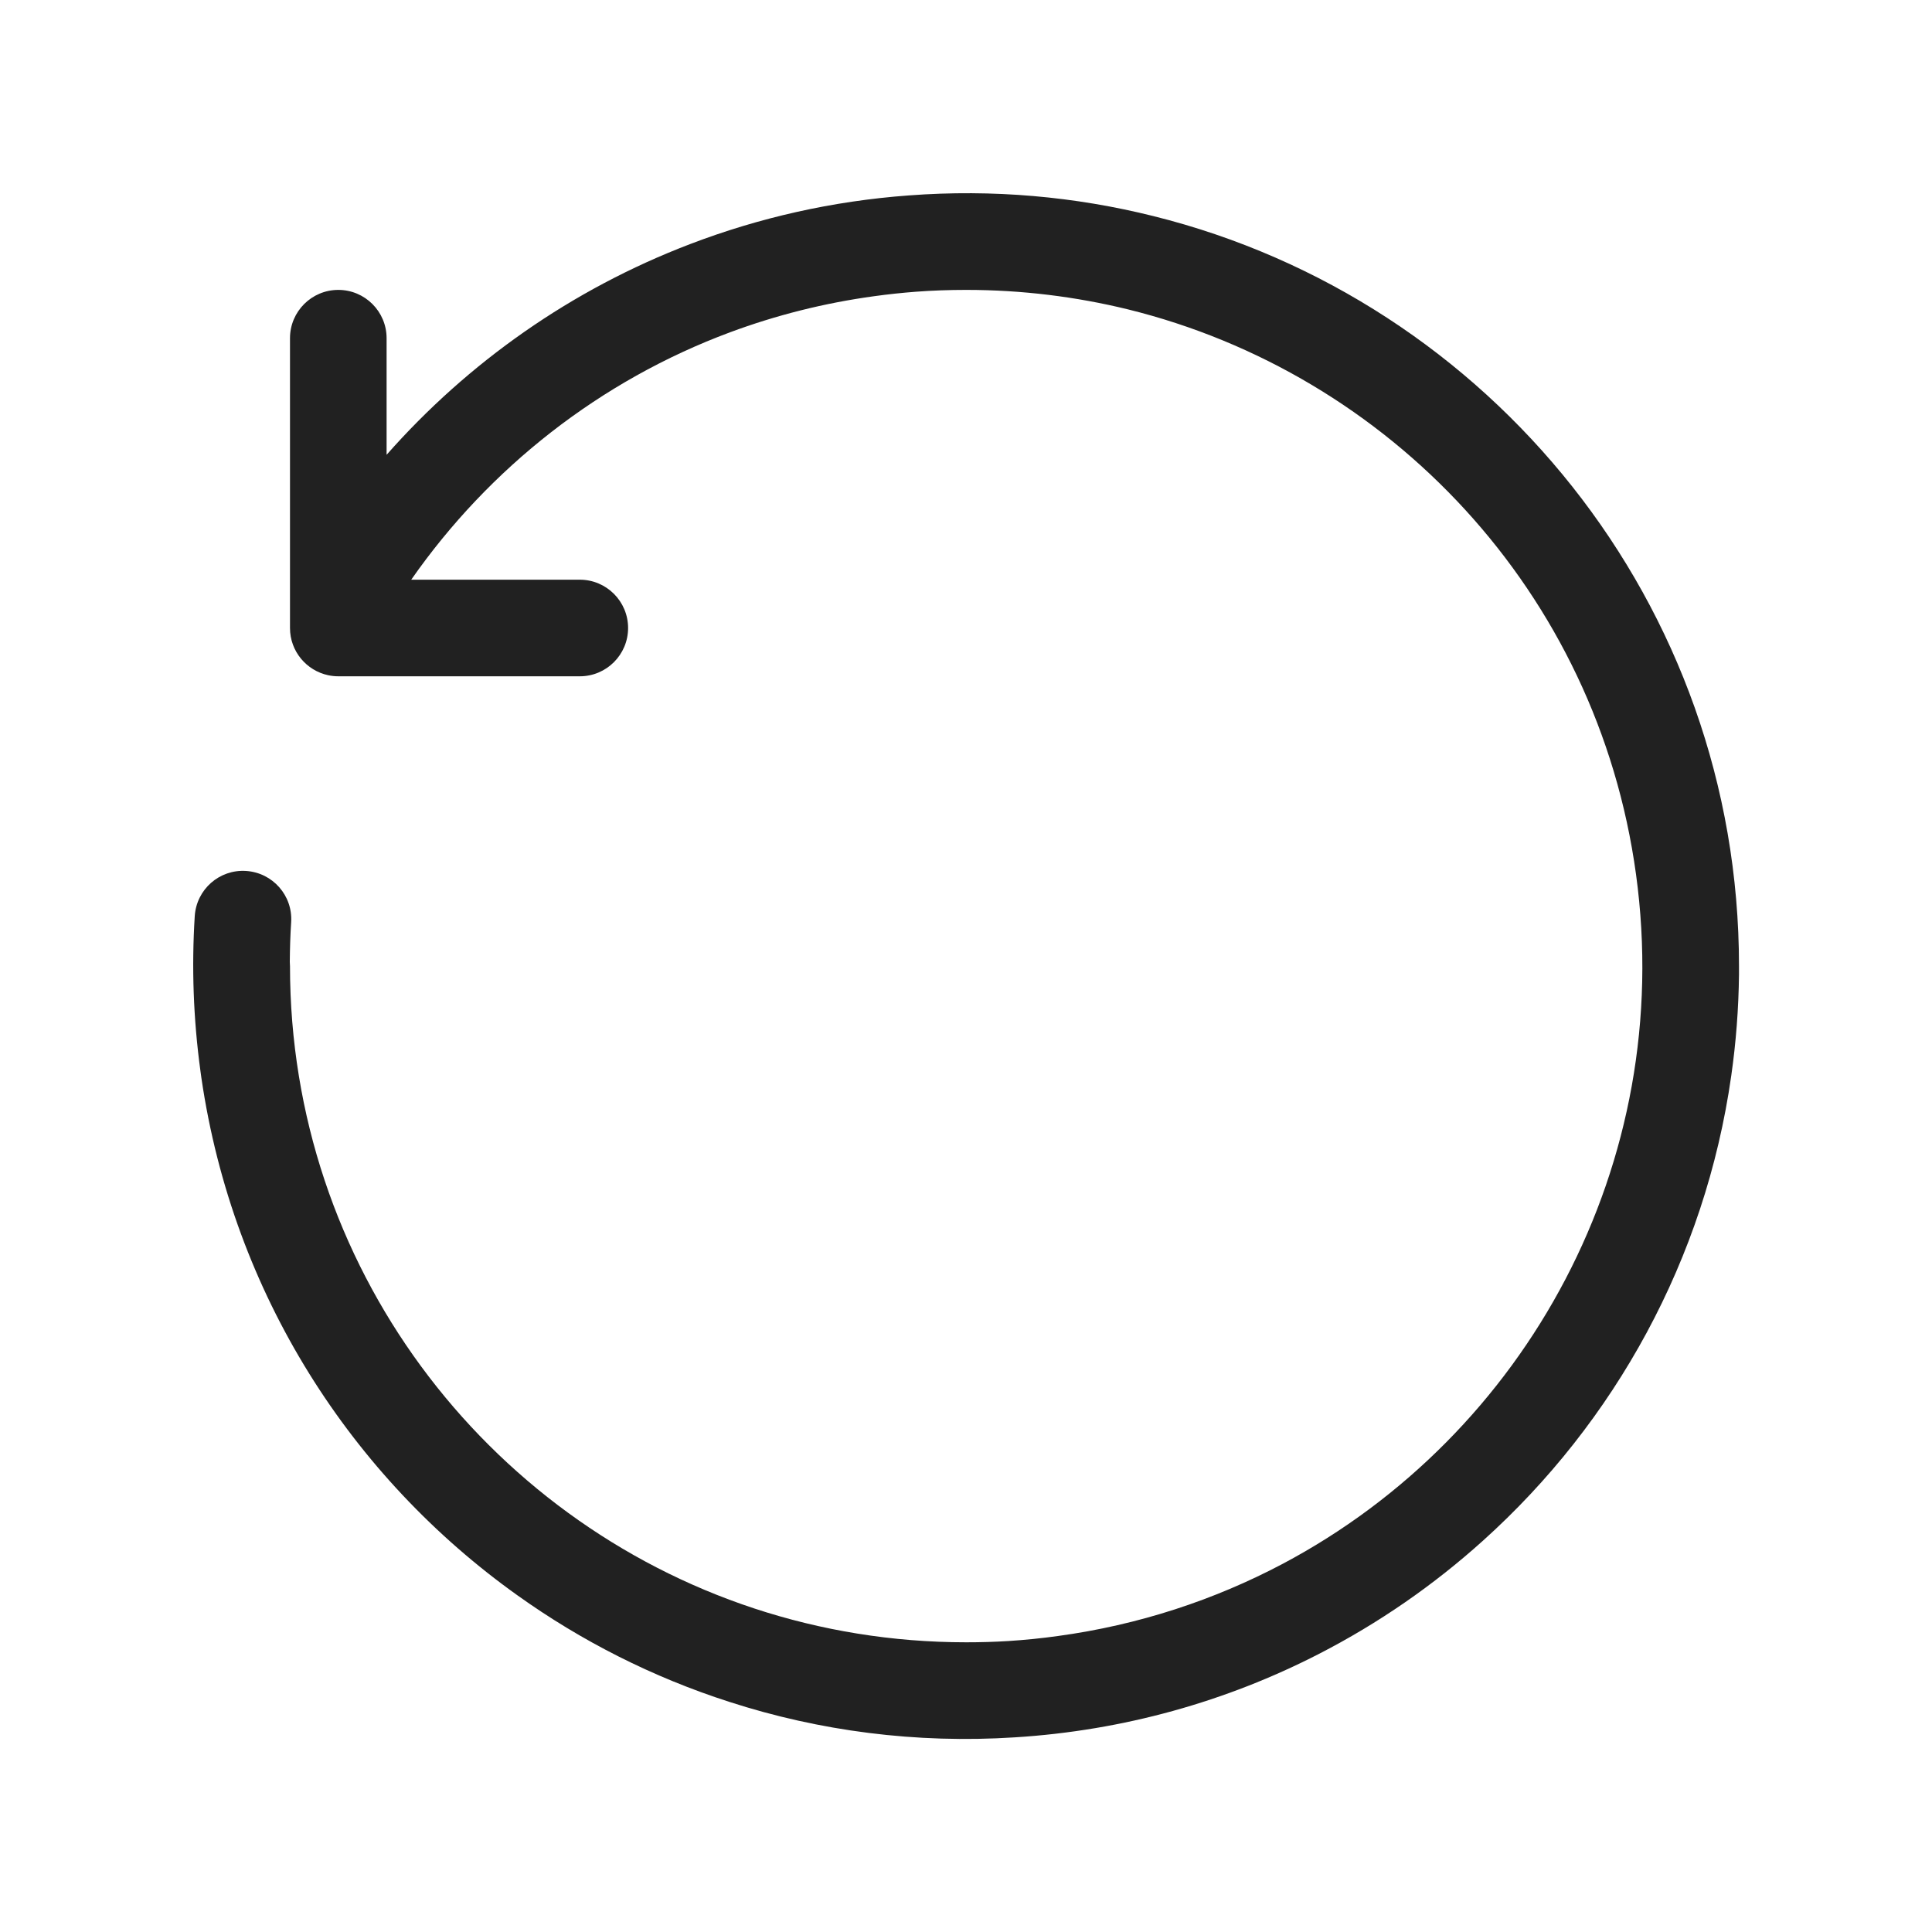 <svg width="20" height="20" viewBox="0 0 20 20" fill="none" xmlns="http://www.w3.org/2000/svg">
<path d="M3.002 6.501L3.002 3.501C3.002 3.225 3.226 3.001 3.502 3.001C3.778 3.001 4.002 3.225 4.002 3.501V4.708C4.844 3.753 5.916 2.995 7.146 2.526C7.857 2.254 8.617 2.081 9.408 2.023C10.279 1.957 11.131 2.035 11.94 2.237C15.422 3.103 18.002 6.251 18.002 10.001C18.002 10.03 18.002 10.059 18.002 10.088C17.998 10.442 17.971 10.792 17.922 11.135C17.652 13.036 16.715 14.722 15.354 15.947C14.844 16.407 14.273 16.803 13.652 17.122C12.698 17.612 11.633 17.915 10.505 17.985C9.48 18.051 8.481 17.919 7.551 17.618C6.757 17.363 6.018 16.988 5.354 16.513C3.642 15.291 2.413 13.401 2.085 11.16C2.082 11.136 2.078 11.111 2.075 11.087C2.001 10.545 1.983 10.009 2.016 9.483C2.034 9.207 2.271 8.998 2.547 9.016C2.823 9.034 3.032 9.271 3.014 9.547C3.005 9.683 3.001 9.82 3 9.957C3.001 9.972 3.002 9.986 3.002 10.001C3.002 13.101 5.017 15.731 7.809 16.651C8.499 16.878 9.236 17.001 10.002 17.001C10.148 17.001 10.294 16.997 10.438 16.988C10.608 16.977 10.779 16.96 10.951 16.936C11.788 16.822 12.57 16.563 13.276 16.19C15.799 14.854 17.346 12.044 16.936 9.051C16.535 6.123 14.378 3.868 11.674 3.202C11.138 3.071 10.578 3.001 10.002 3.001C9.827 3.001 9.653 3.007 9.481 3.02C9.338 3.031 9.195 3.046 9.051 3.066C8.53 3.137 8.031 3.264 7.557 3.44C6.213 3.94 5.065 4.843 4.257 6.001H6.002C6.278 6.001 6.502 6.225 6.502 6.501C6.502 6.777 6.278 7.001 6.002 7.001H3.502C3.466 7.001 3.432 6.997 3.398 6.99C3.172 6.942 3.002 6.742 3.002 6.501Z" fill="#212121"/>
</svg>
